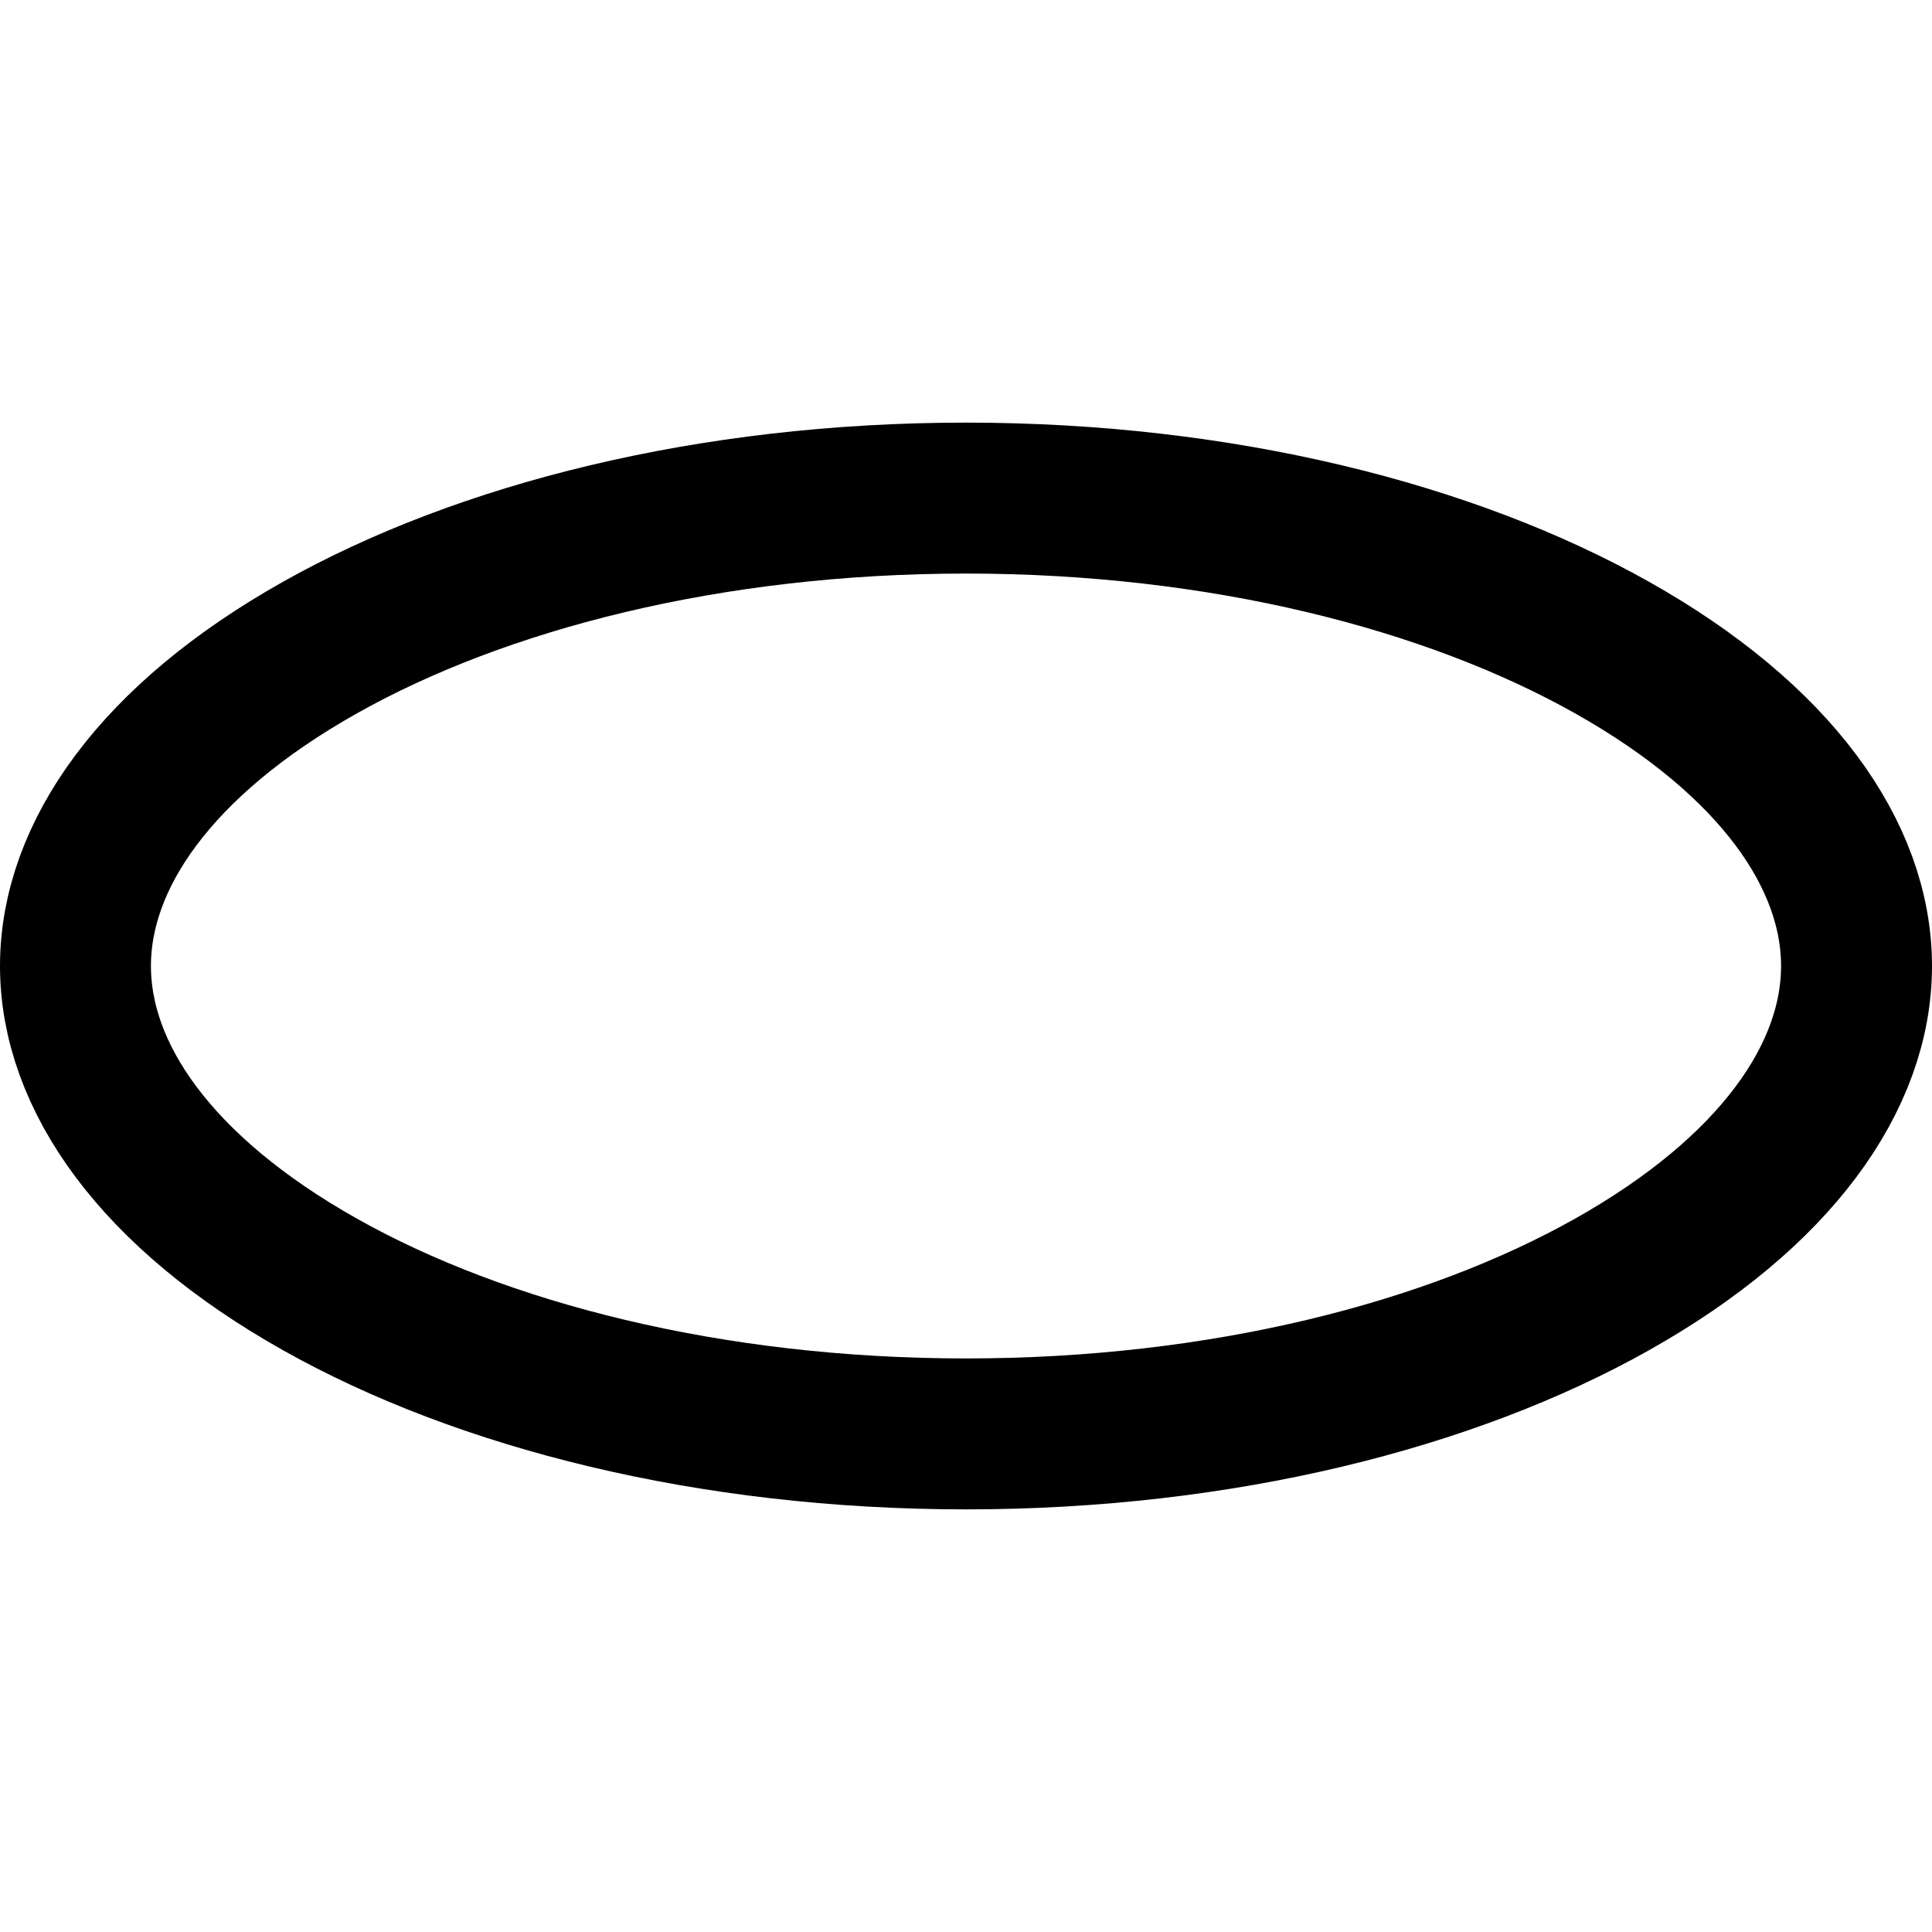 <svg width="32" height="32" viewBox="0 0 32 32" fill="none" xmlns="http://www.w3.org/2000/svg">
<path d="M16 8.25C20.244 8.25 24.025 9.22 26.701 10.726C29.416 12.253 30.75 14.167 30.75 16C30.75 17.833 29.416 19.747 26.701 21.274C24.025 22.78 20.244 23.75 16 23.75C11.756 23.75 7.975 22.78 5.299 21.274C2.584 19.747 1.25 17.833 1.25 16C1.25 14.167 2.584 12.253 5.299 10.726C7.975 9.22 11.756 8.25 16 8.25Z" stroke="black" stroke-width="2.5"/>
</svg>
